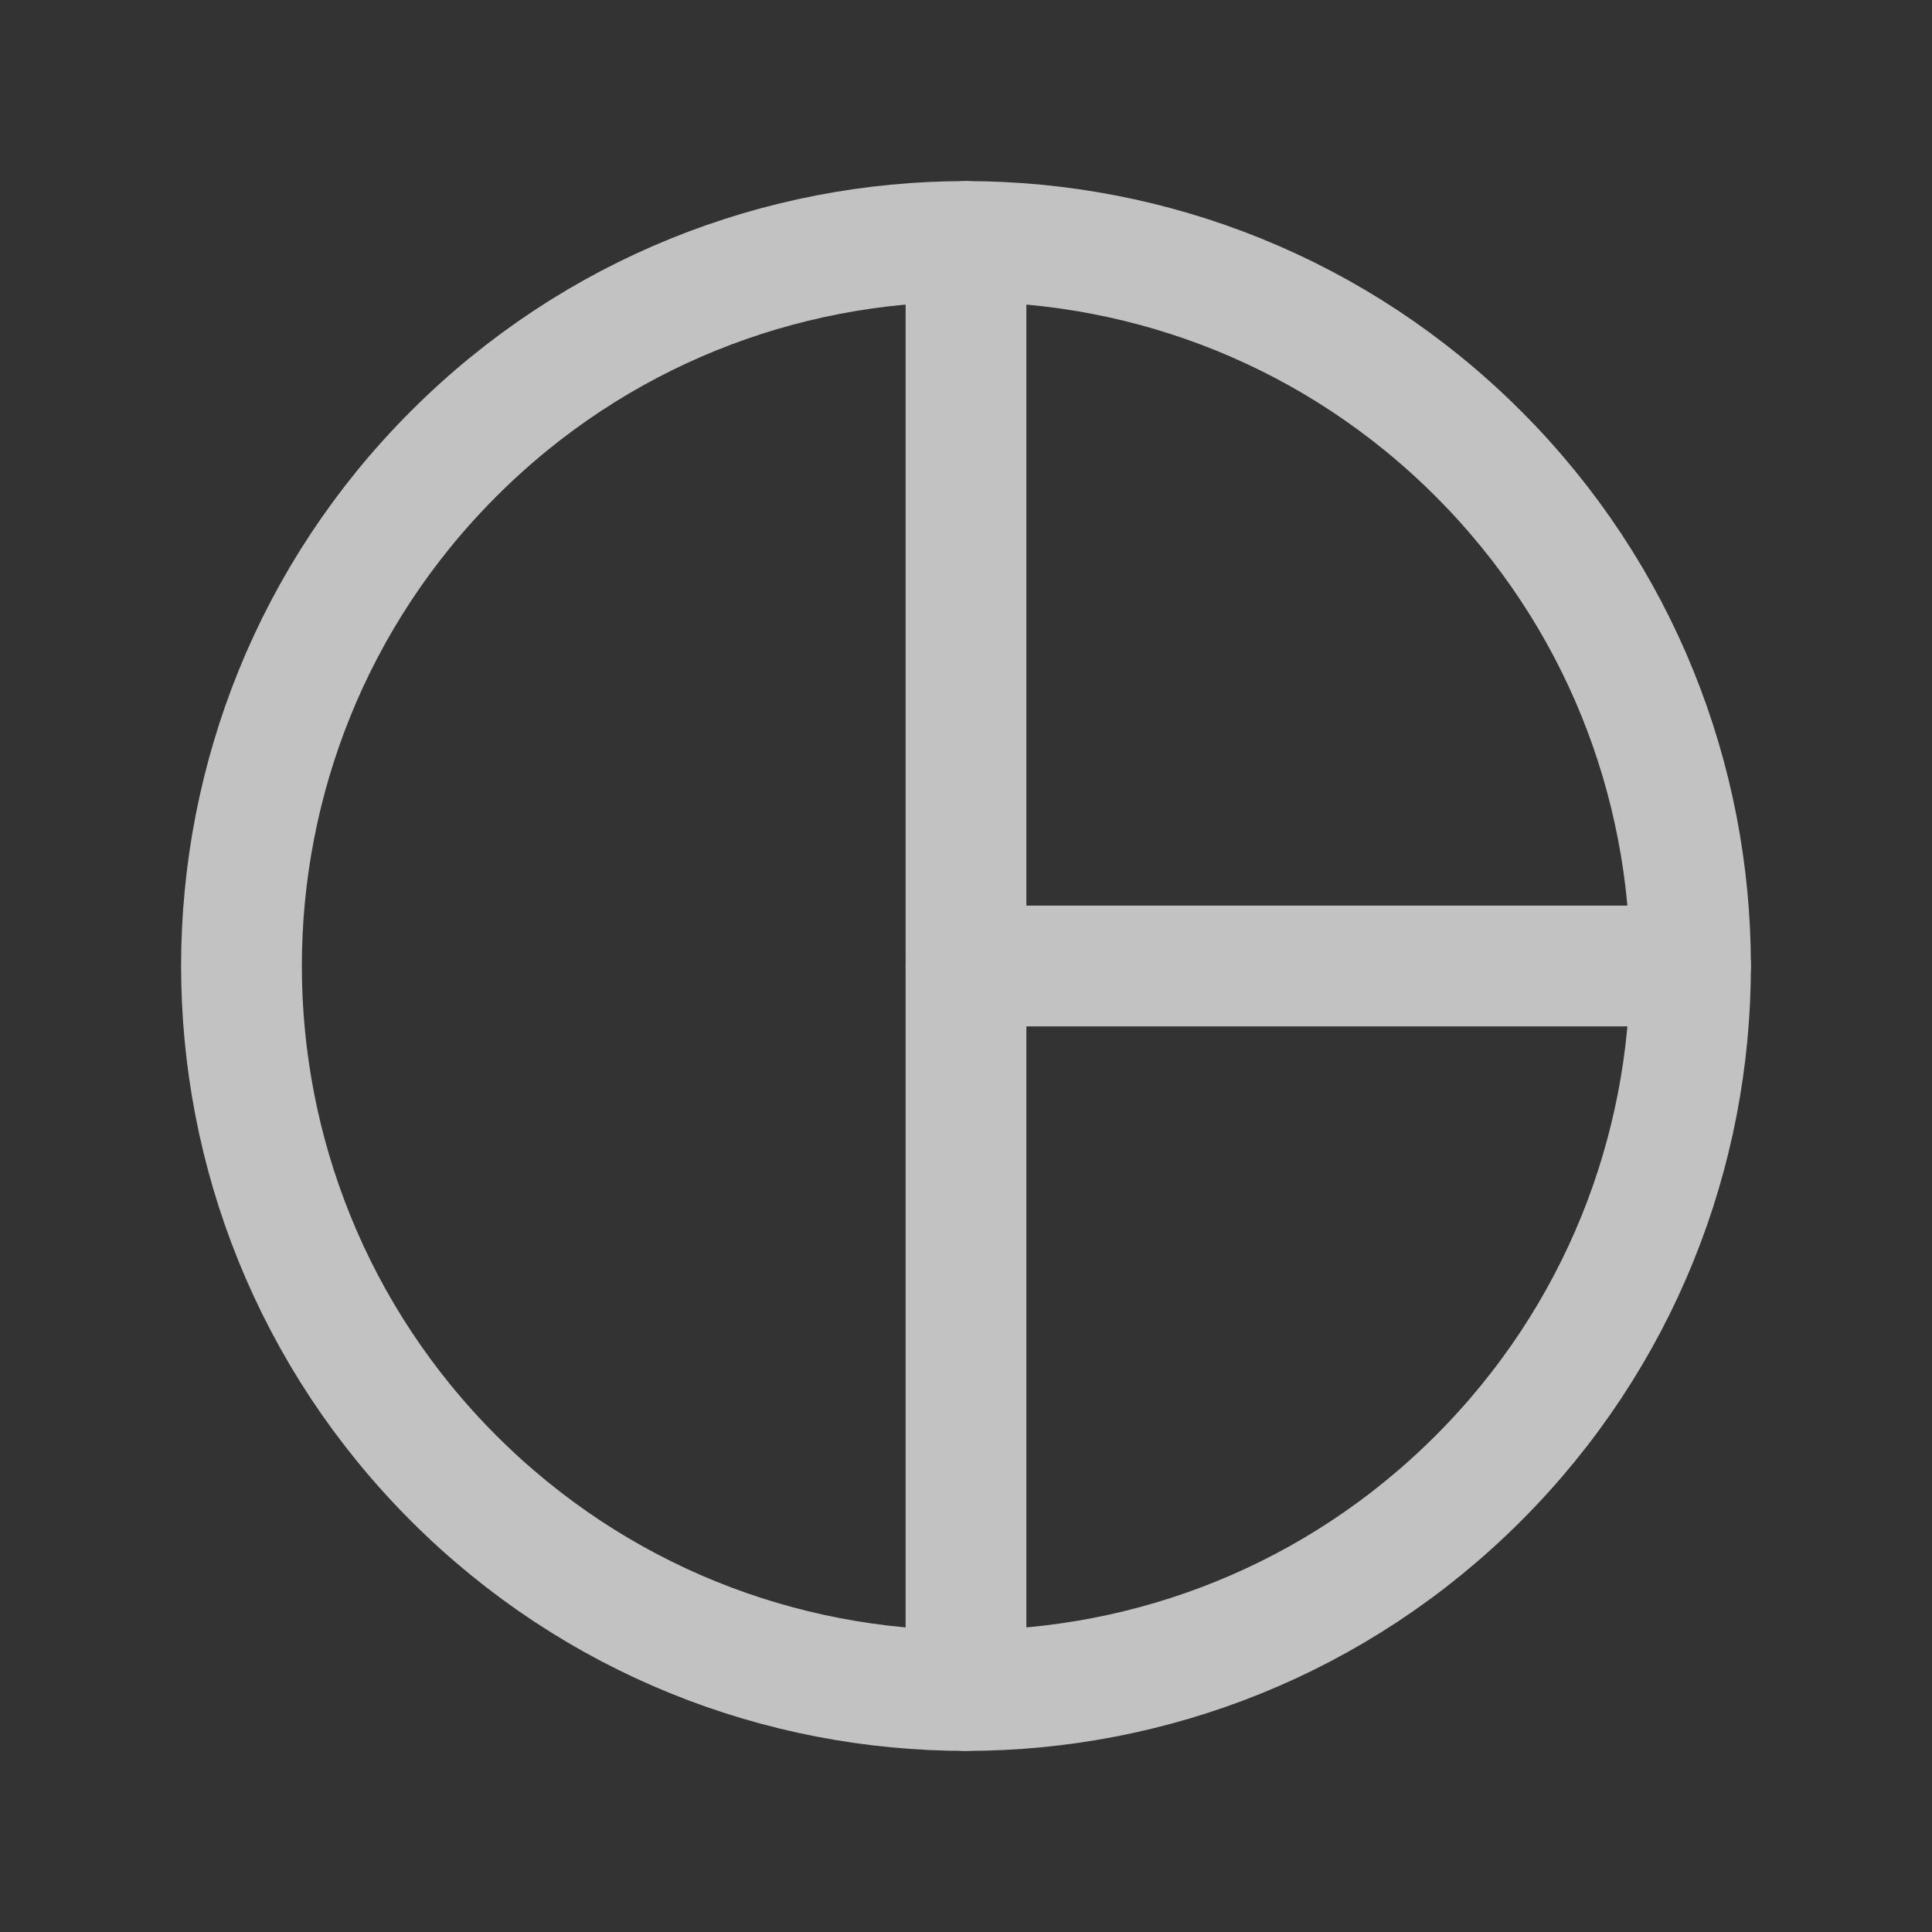 <svg width="24" height="24" viewBox="0 0 24 24" fill="none" xmlns="http://www.w3.org/2000/svg">
<rect x="0" y="0" width="24" height="24" fill="#333333" stroke="none"/>
<g opacity="0.7">
<path d="M18.364 5.636C21.879 9.151 21.879 14.849 18.364 18.364C14.849 21.879 9.151 21.879 5.636 18.364C2.121 14.849 2.121 9.151 5.636 5.636C9.151 2.121 14.849 2.121 18.364 5.636" stroke="white" stroke-width="1.5"/>
<path d="M12 21V3" stroke="white" stroke-width="1.5" stroke-linecap="round" stroke-linejoin="round"/>
<path d="M12 12H21" stroke="white" stroke-width="1.5" stroke-linecap="round" stroke-linejoin="round"/>
</g>
</svg>
